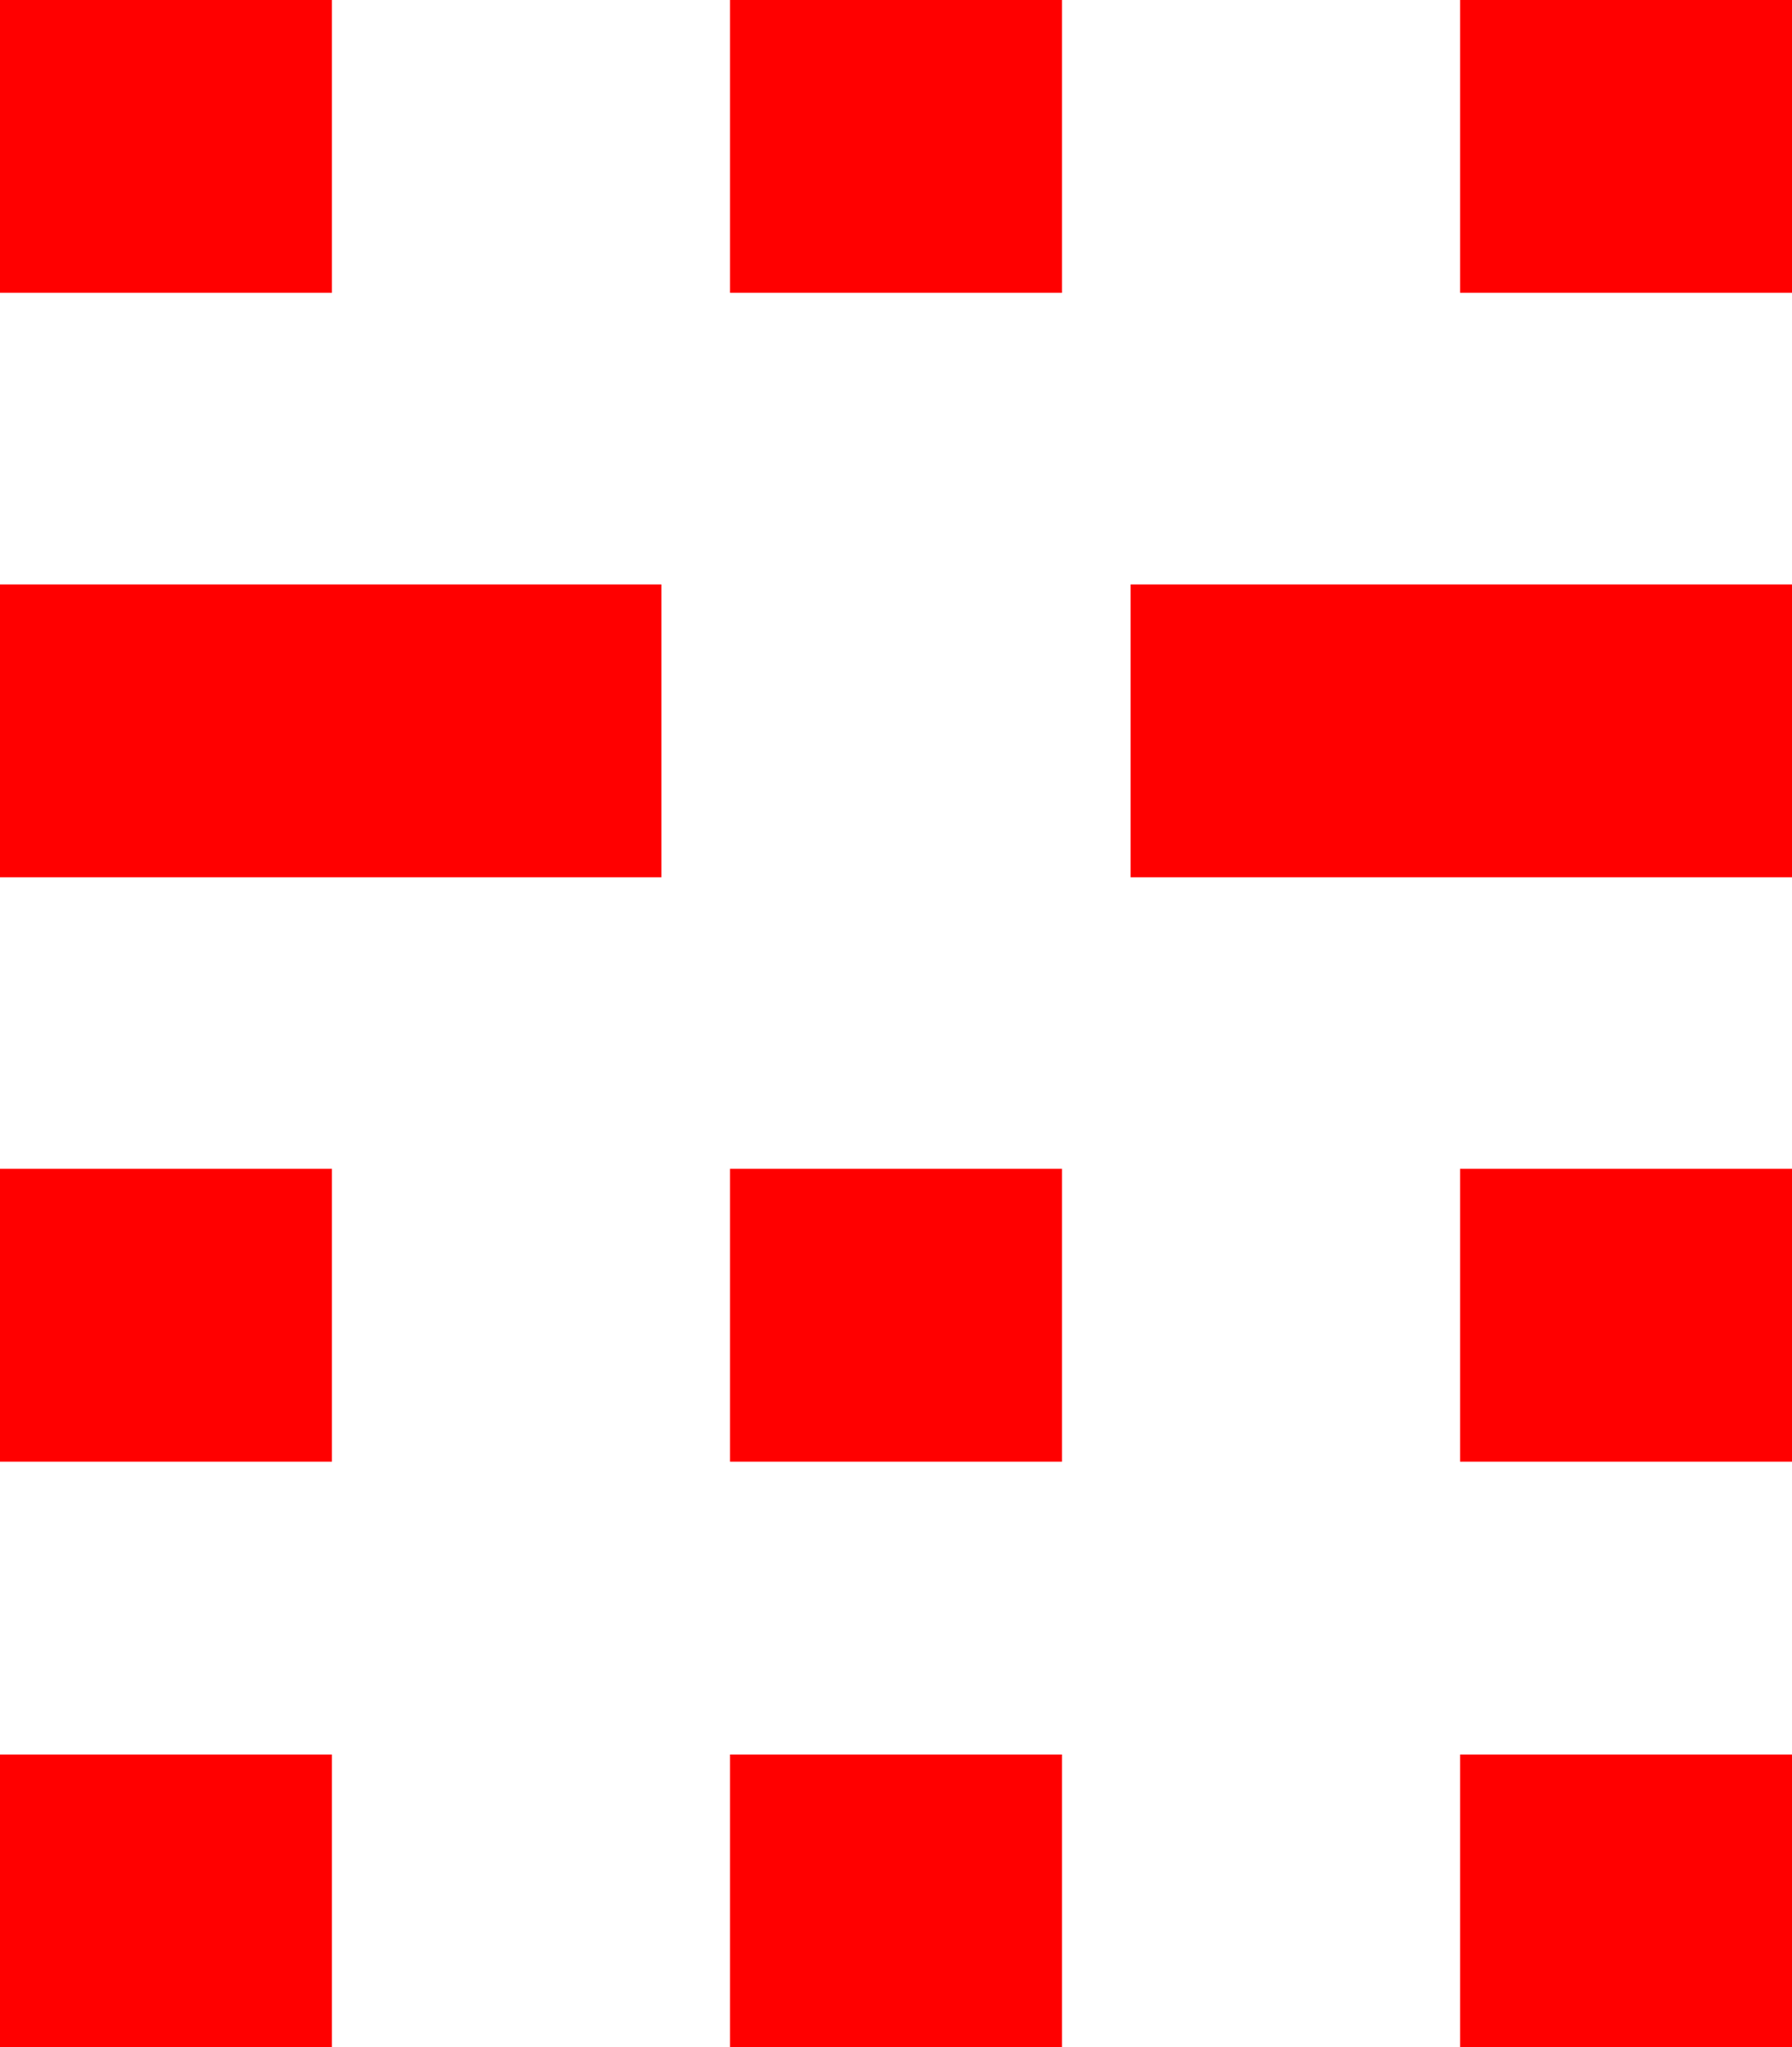<?xml version="1.0" encoding="utf-8"?>
<!DOCTYPE svg PUBLIC "-//W3C//DTD SVG 1.1//EN" "http://www.w3.org/Graphics/SVG/1.1/DTD/svg11.dtd">
<svg width="42.861" height="48.955" xmlns="http://www.w3.org/2000/svg" xmlns:xlink="http://www.w3.org/1999/xlink" xmlns:xml="http://www.w3.org/XML/1998/namespace" version="1.1">
  <g>
    <g>
      <path style="fill:#FF0000;fill-opacity:1" d="M34.922,41.953L42.861,41.953 42.861,48.955 34.922,48.955 34.922,41.953z M17.461,41.953L25.4,41.953 25.4,48.955 17.461,48.955 17.461,41.953z M0,41.953L7.939,41.953 7.939,48.955 0,48.955 0,41.953z M34.922,27.949L42.861,27.949 42.861,34.951 34.922,34.951 34.922,27.949z M17.461,27.949L25.4,27.949 25.4,34.951 17.461,34.951 17.461,27.949z M0,27.949L7.939,27.949 7.939,34.951 0,34.951 0,27.949z M27.041,13.975L42.861,13.975 42.861,20.977 27.041,20.977 27.041,13.975z M0,13.975L15.82,13.975 15.82,20.977 0,20.977 0,13.975z M34.922,0L42.861,0 42.861,7.002 34.922,7.002 34.922,0z M17.461,0L25.4,0 25.4,7.002 17.461,7.002 17.461,0z M0,0L7.939,0 7.939,7.002 0,7.002 0,0z" />
    </g>
  </g>
</svg>